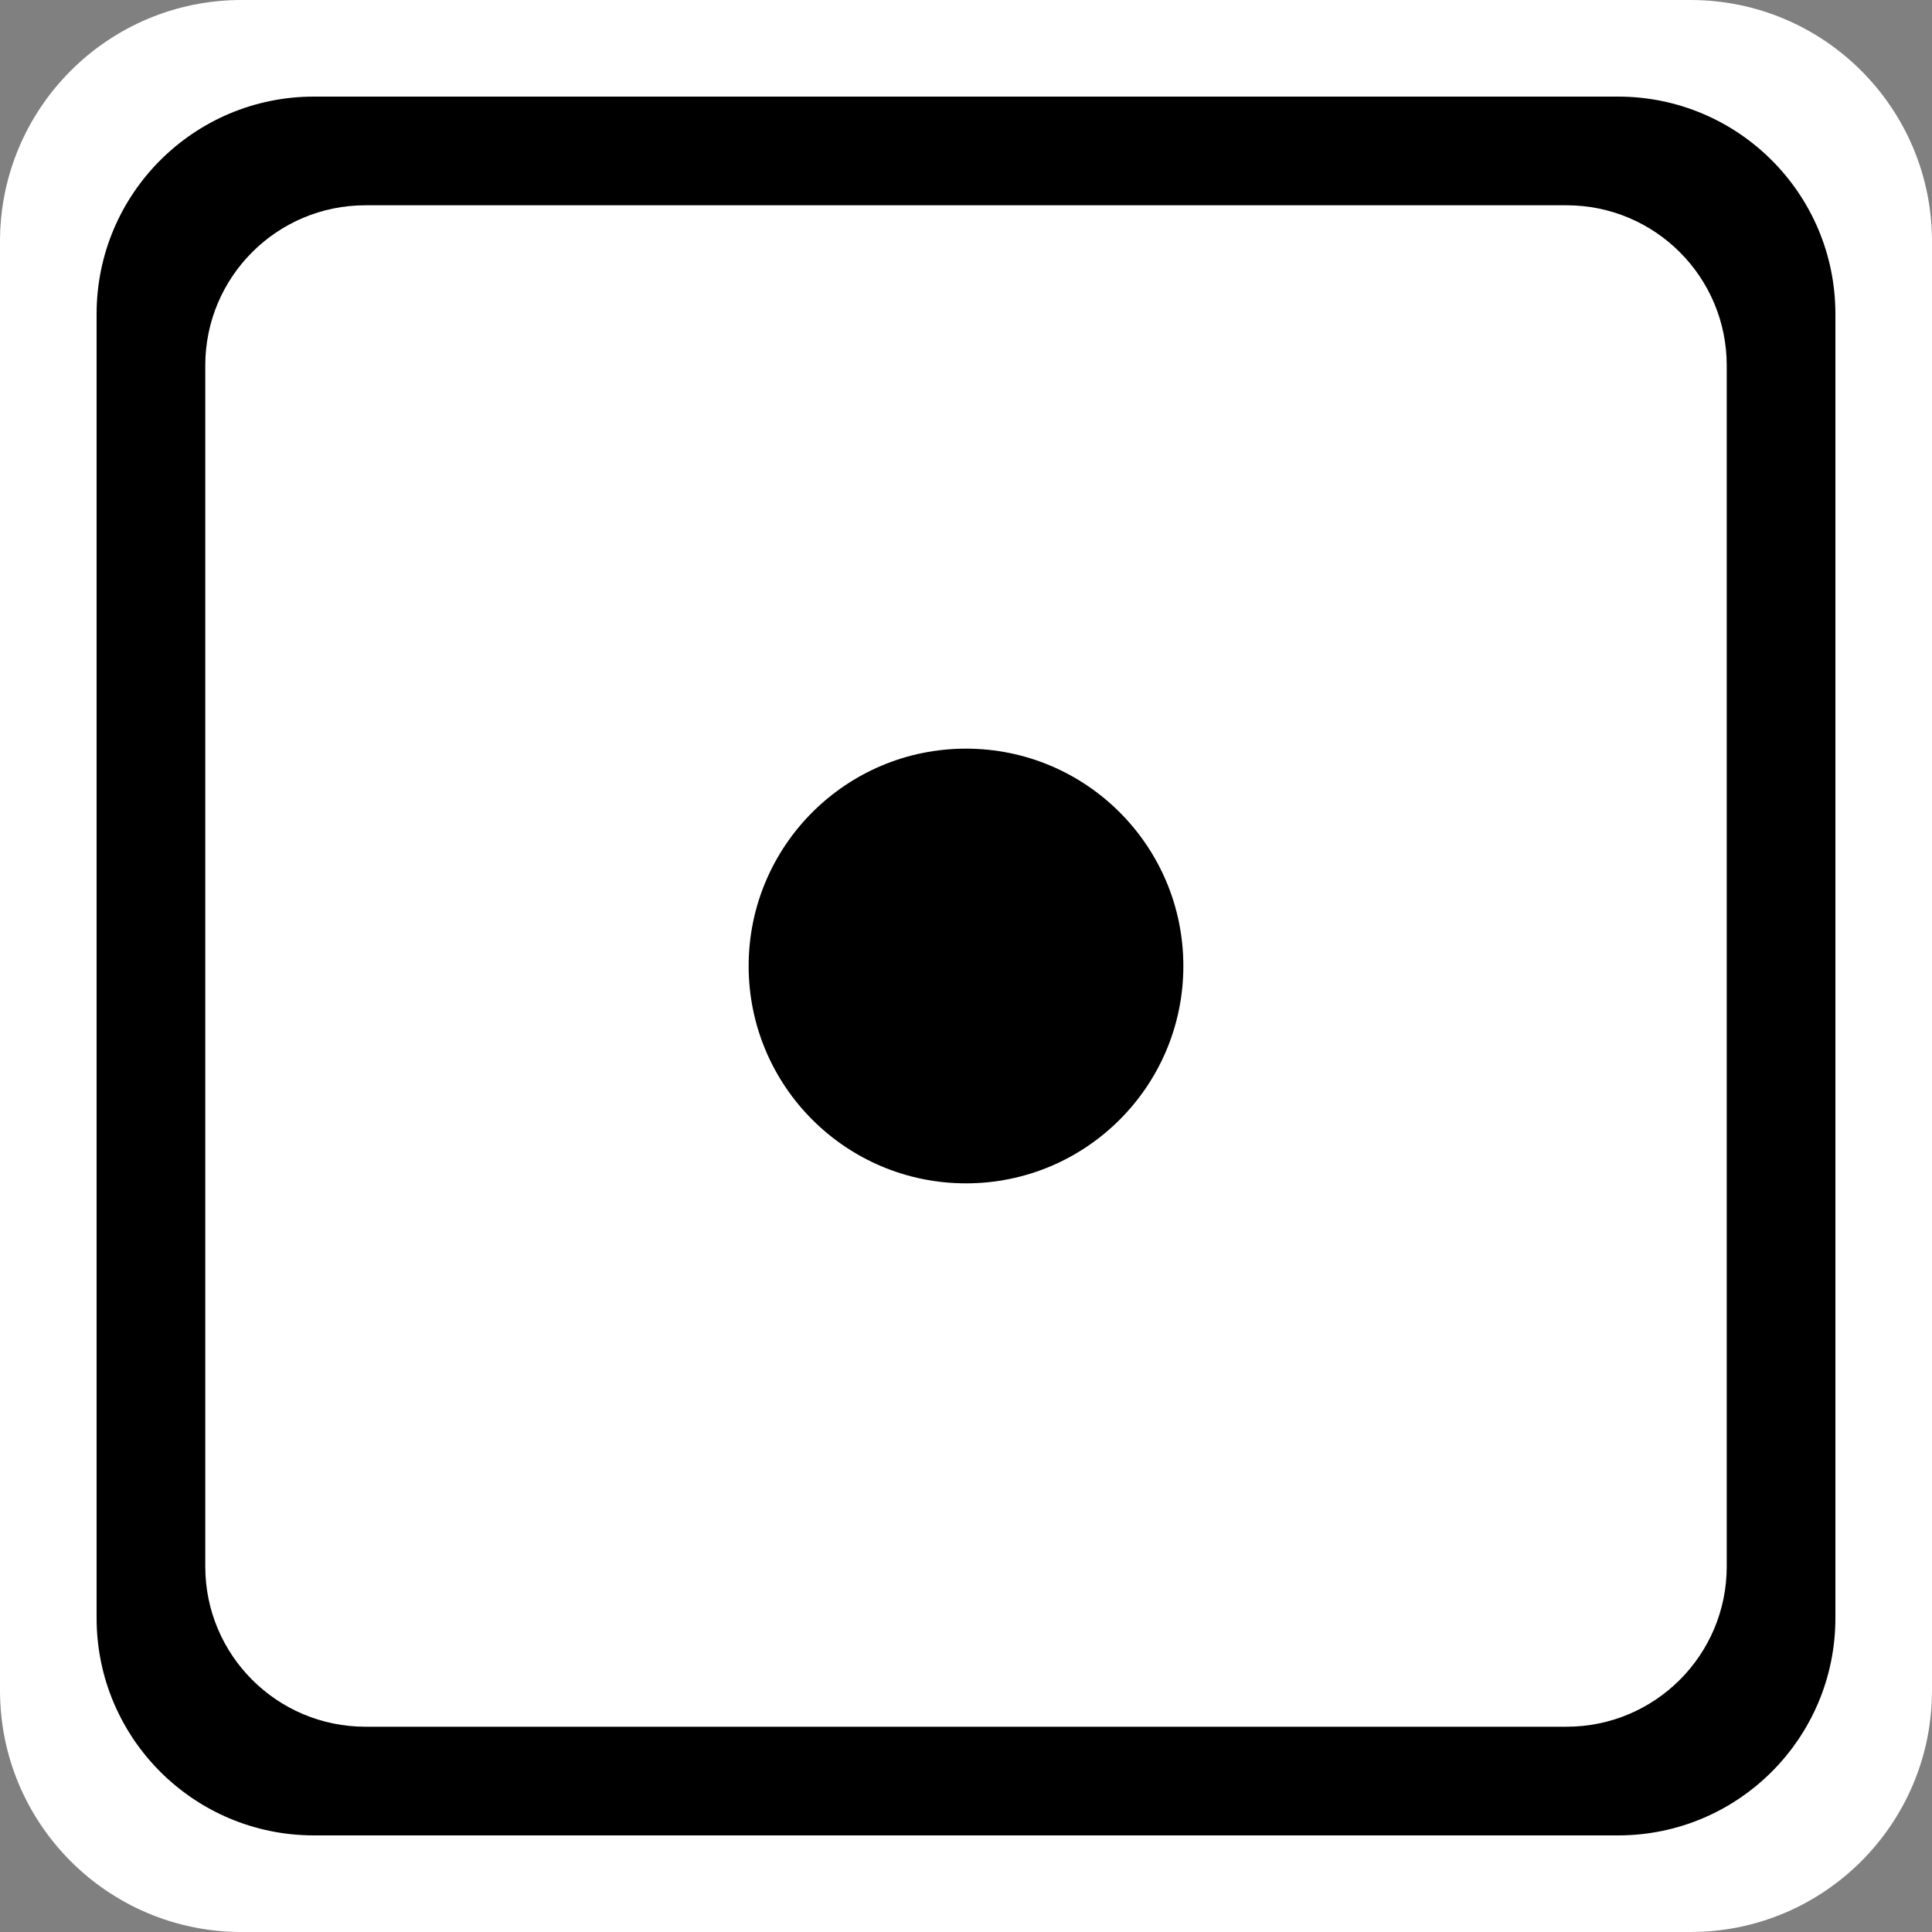 <?xml version="1.0" encoding="UTF-8"?>
<svg width="400px" height="400px" viewBox="0 0 400 400" version="1.1" xmlns="http://www.w3.org/2000/svg" xmlns:xlink="http://www.w3.org/1999/xlink">
    <rect x="0" y="0" width="400" height="400" fill="#808080" stroke="none"/>
    <!-- Generator: Sketch 43.2 (39069) - http://www.bohemiancoding.com/sketch -->
    <title>favicon</title>
    <desc>Created with Sketch.</desc>
    <defs></defs>
    <g id="Web" stroke="none" stroke-width="1" fill="none" fill-rule="evenodd">
        <g id="favicon">
            <path d="M0,50.003 C0,22.387 22.381,0 50.003,0 L349.997,0 C377.613,0 400,22.381 400,50.003 L400,349.997 C400,377.613 377.619,400 349.997,400 L50.003,400 C22.387,400 0,377.619 0,349.997 L0,50.003 Z" id="Border" fill="#FFFFFF" fill-rule="nonzero"></path>
            <g id="ellugar_white" transform="translate(20, 20)" fill="#000000">
                <path d="M22.5,55.66 L22.5,304.34 C22.5,322.657 37.344,337.5 55.66,337.5 L304.34,337.5 C322.657,337.5 337.5,322.656 337.5,304.34 L337.5,55.66 C337.5,37.343 322.656,22.5 304.34,22.5 L55.66,22.5 C37.343,22.5 22.5,37.344 22.5,55.66 Z M0,45.002 C0,20.148 20.143,0 45.002,0 L314.998,0 C339.852,0 360,20.143 360,45.002 L360,314.998 C360,339.852 339.857,360 314.998,360 L45.002,360 C20.148,360 0,339.857 0,314.998 L0,45.002 Z" id="Border" fill-rule="nonzero"></path>
                <circle id="Dot" fill-rule="evenodd" cx="180" cy="180" r="45"></circle>
            </g>
        </g>
    </g>
</svg>